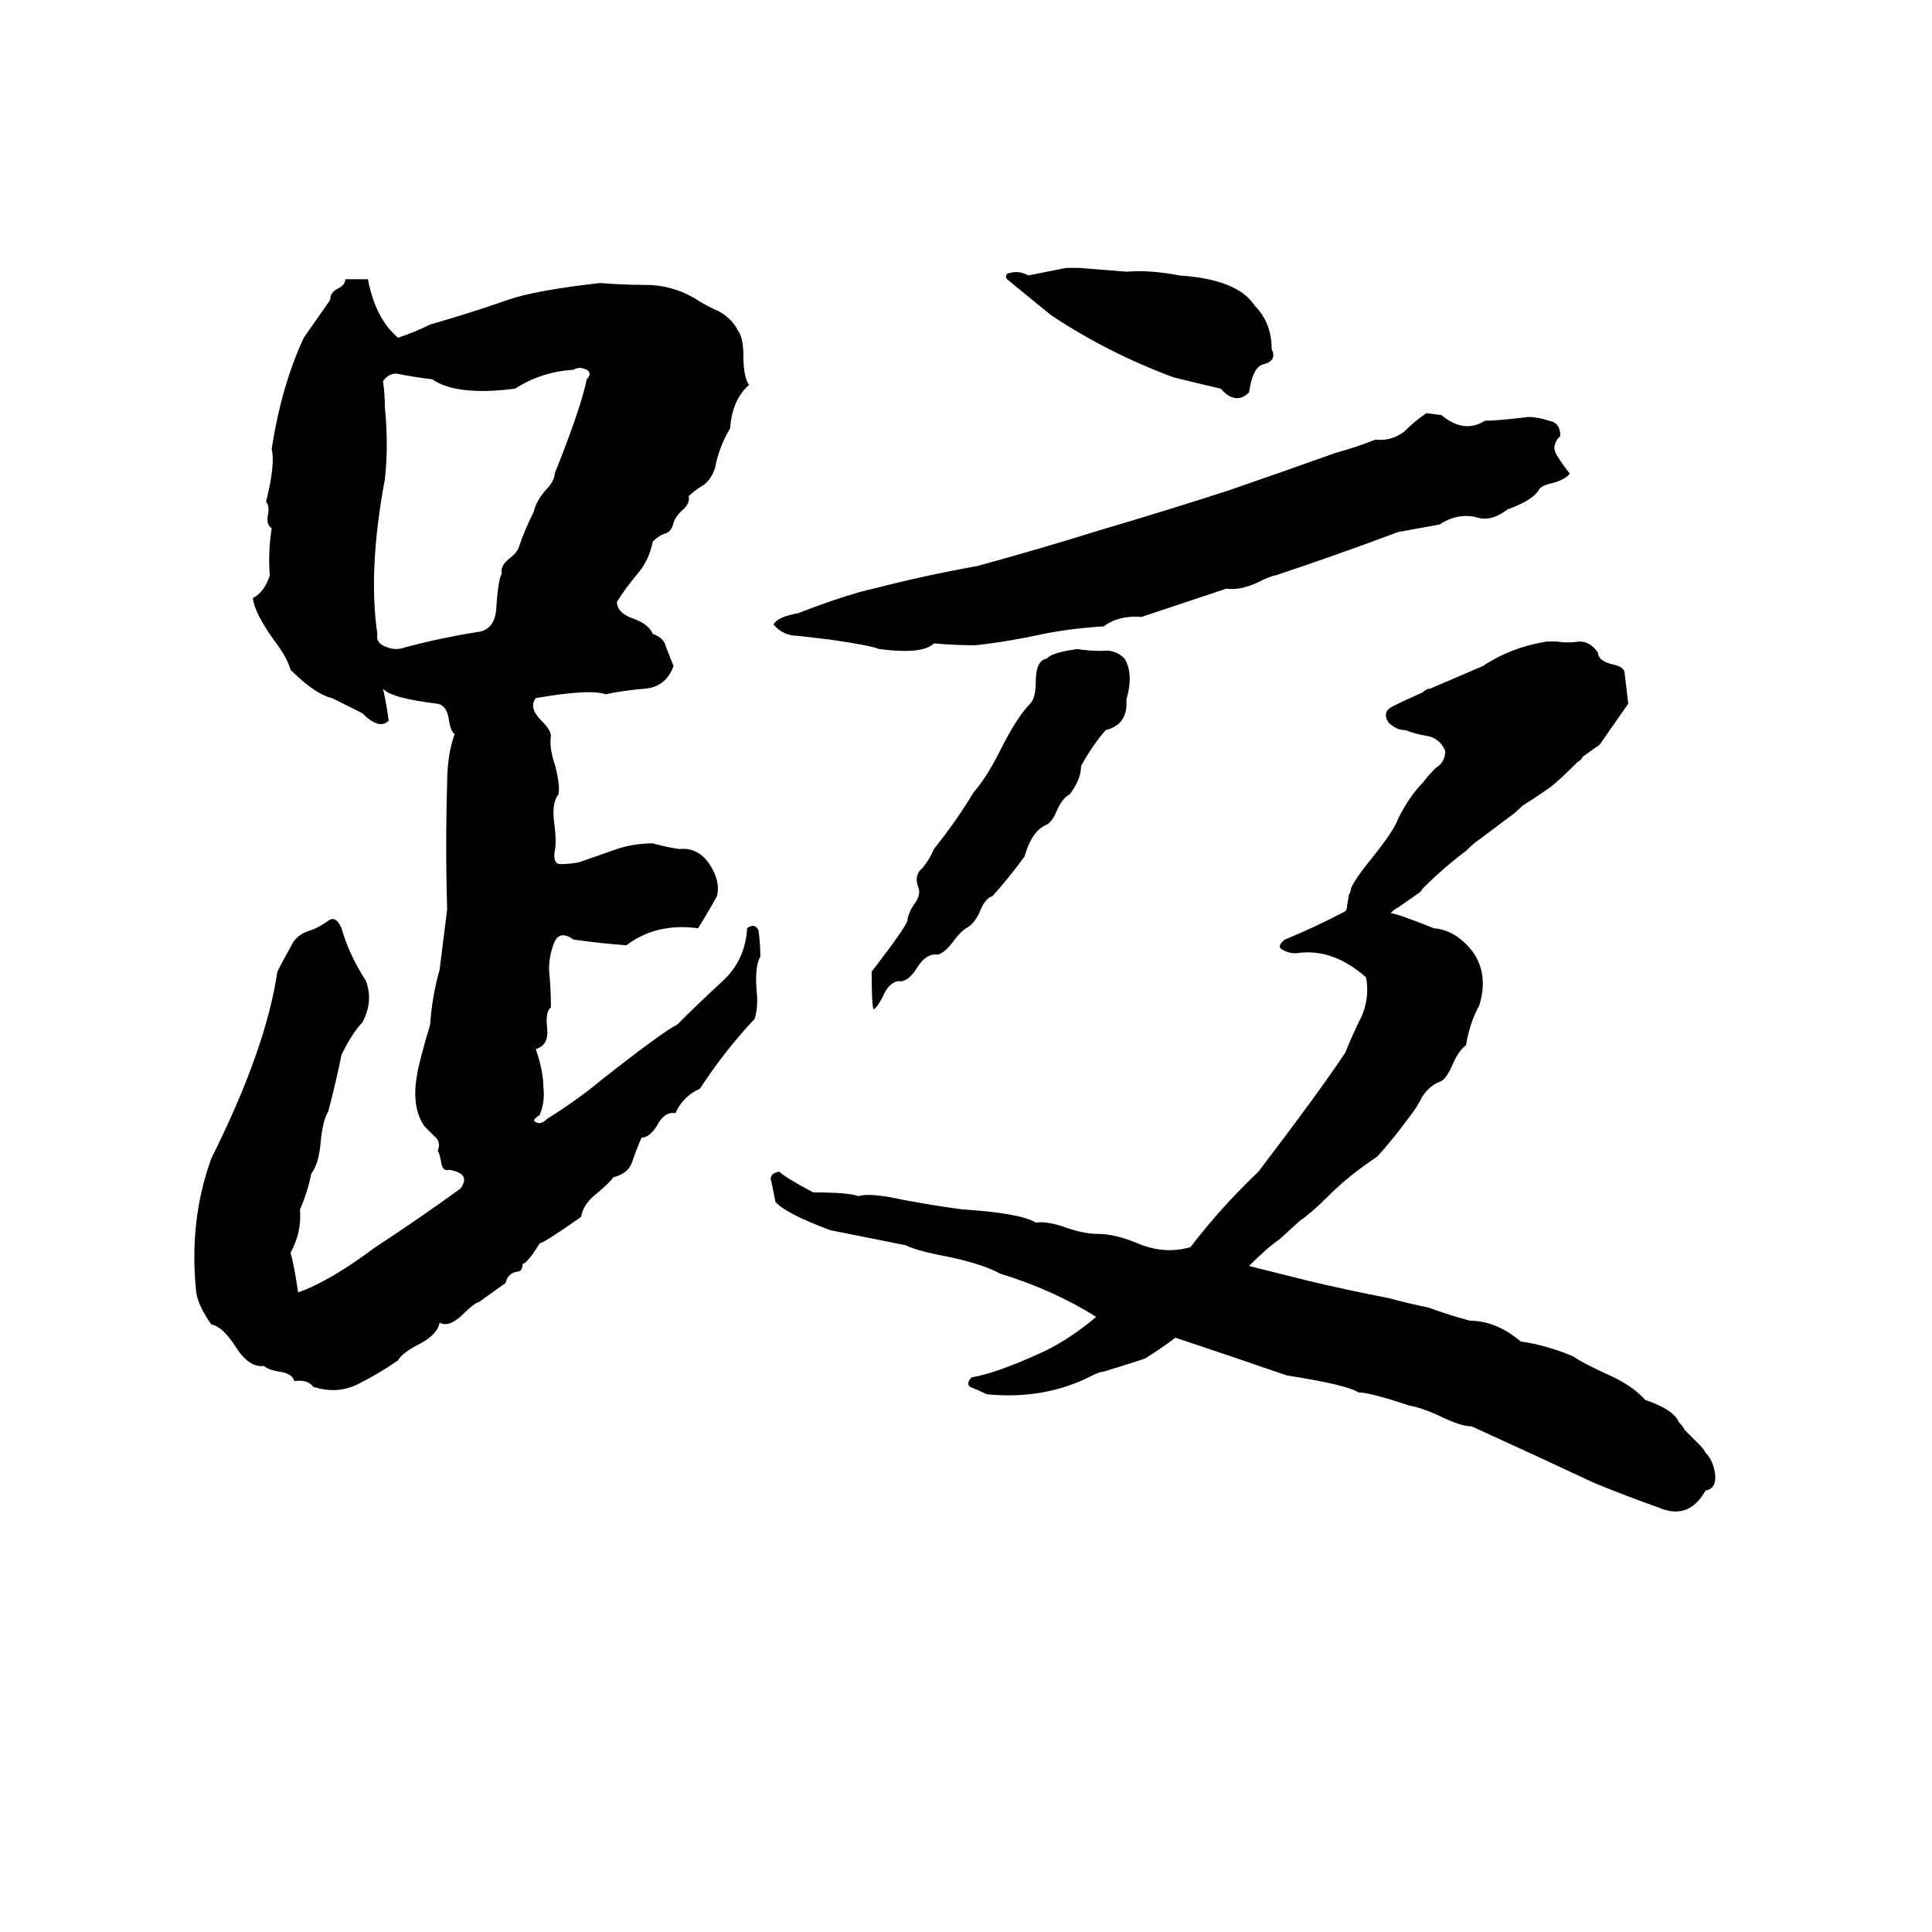 <svg xmlns="http://www.w3.org/2000/svg" viewBox="0 -800 1024 1024">
	<path fill="#000000" d="M565 -658H572Q585 -657 597 -656Q610 -657 625 -654Q656 -652 665 -638Q674 -629 674 -615Q677 -609 670 -607Q664 -606 662 -592Q655 -585 647 -594Q634 -597 622 -600Q587 -613 557 -633Q546 -642 535 -651Q532 -653 534 -655Q540 -657 545 -654Q555 -656 565 -658ZM183 -652H195Q199 -631 211 -621Q220 -624 228 -628Q249 -634 269 -641Q283 -646 318 -650Q330 -649 342 -649Q356 -649 368 -642Q374 -638 381 -635Q388 -631 391 -625Q394 -621 394 -612Q394 -600 397 -596Q388 -588 387 -573Q381 -563 379 -552Q377 -546 373 -543Q368 -540 365 -537Q366 -533 361 -529Q358 -526 357 -523Q356 -518 352 -517Q349 -516 346 -513Q344 -503 338 -496Q332 -489 327 -481Q327 -475 336 -472Q344 -469 346 -464Q352 -462 353 -457Q355 -452 357 -447Q353 -436 342 -435Q330 -434 321 -432Q313 -435 284 -430Q280 -425 287 -418Q292 -413 292 -410Q291 -404 294 -395Q297 -384 296 -379Q292 -374 294 -362Q295 -353 294 -349Q293 -342 297 -342Q302 -342 307 -343L327 -350Q336 -353 346 -353Q353 -351 360 -350Q370 -351 376 -342Q382 -333 380 -325Q375 -316 370 -308Q348 -311 332 -299Q318 -300 304 -302Q297 -307 294 -301Q291 -294 291 -286Q292 -276 292 -266Q289 -264 290 -255Q291 -246 284 -244Q288 -232 288 -224Q289 -216 286 -209Q283 -207 283 -206Q286 -203 290 -207Q306 -217 318 -227Q351 -253 359 -257Q371 -269 383 -280Q395 -291 396 -308Q400 -311 402 -307Q403 -300 403 -293Q400 -288 401 -275Q402 -267 400 -260Q384 -243 371 -223Q362 -219 358 -210Q352 -211 348 -203Q344 -197 340 -197Q337 -190 335 -184Q333 -178 325 -176Q324 -174 317 -168Q309 -162 308 -155Q288 -141 286 -141Q280 -131 277 -130Q277 -126 274 -126Q269 -125 268 -120Q261 -115 254 -110Q251 -109 246 -104Q238 -96 233 -99Q232 -93 223 -88Q213 -83 211 -79Q201 -72 189 -66Q178 -61 166 -65Q163 -69 156 -68Q155 -72 148 -73Q142 -74 140 -76Q132 -75 125 -86Q118 -97 112 -98Q105 -108 104 -115Q100 -153 112 -186Q141 -244 147 -285Q150 -291 154 -298Q157 -305 165 -307Q170 -309 174 -312Q178 -315 181 -308Q185 -294 194 -280Q198 -269 192 -258Q187 -253 181 -241Q178 -226 174 -211Q171 -206 170 -195Q169 -183 165 -178Q163 -168 159 -159Q160 -147 154 -136Q156 -129 158 -115Q175 -121 199 -139Q222 -154 244 -170Q250 -178 238 -180Q235 -179 234 -183Q233 -189 232 -190Q234 -195 230 -198Q226 -202 225 -203Q218 -213 221 -230Q222 -237 228 -257Q229 -272 233 -286Q235 -302 237 -318Q236 -352 237 -385Q237 -400 241 -411Q239 -412 238 -418Q237 -426 232 -427Q207 -430 203 -435Q205 -426 206 -418Q201 -413 192 -422Q184 -426 176 -430Q167 -432 154 -445Q152 -452 145 -461Q135 -475 134 -483Q140 -486 143 -495Q142 -507 144 -520Q141 -522 142 -527Q143 -532 141 -534Q146 -554 144 -562Q149 -595 161 -621Q168 -631 175 -641Q175 -645 179 -647Q183 -649 183 -652ZM304 -604Q287 -603 273 -594Q242 -590 229 -599Q220 -600 210 -602Q206 -602 203 -598Q204 -591 204 -584Q206 -564 204 -546Q195 -498 200 -464Q199 -459 205 -457Q210 -455 215 -457Q234 -462 253 -465Q262 -466 263 -477Q264 -493 266 -496Q265 -500 270 -504Q274 -507 275 -510Q278 -519 283 -529Q284 -534 289 -540Q294 -545 294 -549Q308 -584 311 -599Q314 -602 311 -604Q307 -606 304 -604ZM756 -581L764 -580Q776 -570 787 -577Q794 -577 810 -579Q815 -579 821 -577Q827 -576 827 -569Q822 -564 825 -559Q828 -554 832 -549Q830 -546 823 -544Q818 -543 816 -541Q813 -535 799 -530Q790 -523 782 -526Q772 -528 763 -522Q752 -520 741 -518Q709 -506 676 -495Q674 -495 666 -491Q657 -487 650 -488L605 -473Q593 -474 585 -468Q568 -467 553 -464Q535 -460 517 -458Q506 -458 495 -459Q489 -453 466 -456Q461 -458 440 -461Q431 -462 423 -463Q415 -463 410 -469Q412 -473 423 -475Q449 -485 463 -488Q490 -495 518 -500Q551 -509 583 -519Q617 -529 651 -540Q680 -550 708 -560Q719 -563 729 -567Q737 -566 744 -571Q750 -577 756 -581ZM820 -460H825Q831 -459 837 -460Q843 -460 847 -454Q847 -450 854 -448Q860 -447 861 -444Q862 -435 863 -427Q856 -417 849 -407Q848 -405 846 -404L839 -399Q838 -397 836 -396Q826 -386 822 -383Q815 -378 807 -373Q803 -369 800 -367L784 -355Q781 -353 777 -349Q765 -340 754 -329Q753 -327 751 -326L741 -319Q739 -318 737 -316Q740 -316 760 -308Q772 -307 781 -295Q789 -283 784 -267Q779 -258 777 -246Q773 -243 770 -236Q767 -229 764 -227Q758 -225 754 -219Q751 -213 747 -208Q739 -197 730 -187Q715 -177 705 -167Q695 -157 689 -153L678 -143Q672 -139 662 -129Q678 -125 694 -121Q715 -116 736 -112Q747 -109 757 -107Q768 -103 779 -100Q793 -100 806 -89Q820 -87 834 -81Q838 -78 851 -72Q865 -66 872 -58Q887 -53 890 -46Q892 -44 893 -42L901 -34Q903 -32 904 -30Q908 -26 909 -19Q910 -11 904 -10Q895 6 879 -1Q862 -7 845 -14Q813 -29 780 -44Q774 -44 762 -50Q753 -54 747 -55Q726 -62 720 -62Q714 -66 682 -71Q653 -81 623 -91Q615 -85 607 -80Q604 -79 601 -78L585 -73Q583 -73 579 -71Q554 -58 523 -61Q519 -63 514 -65Q512 -67 515 -70Q528 -72 554 -84Q568 -91 581 -102Q559 -116 530 -125Q521 -130 502 -134Q486 -137 480 -140Q460 -144 440 -148Q416 -157 411 -163Q410 -168 409 -173Q407 -178 413 -179Q416 -176 431 -168Q450 -168 455 -166Q461 -168 479 -164Q495 -161 510 -159Q541 -157 549 -152Q555 -153 566 -149Q575 -146 582 -146Q591 -146 603 -141Q617 -135 631 -139Q647 -160 667 -179Q699 -221 713 -242Q717 -252 722 -262Q726 -272 724 -282Q707 -297 689 -295Q684 -294 679 -297Q677 -299 681 -302Q698 -309 713 -317Q714 -318 714 -320L715 -326Q716 -327 716 -329Q718 -334 727 -345Q739 -360 741 -366Q747 -378 754 -385Q757 -389 761 -393Q766 -396 766 -402Q763 -409 756 -410Q750 -411 745 -413Q740 -413 736 -417Q732 -423 739 -426Q741 -427 743 -428L754 -433Q756 -435 758 -435Q772 -441 786 -447Q801 -457 820 -460ZM571 -456Q577 -455 584 -455Q591 -456 596 -451Q601 -443 597 -429Q598 -416 586 -413Q579 -405 573 -394Q573 -387 567 -379Q563 -377 560 -370Q558 -365 555 -363Q547 -360 543 -346Q535 -335 526 -325Q522 -324 519 -316Q516 -310 512 -308Q509 -306 506 -302Q501 -295 497 -294Q491 -295 486 -287Q481 -279 476 -280Q471 -279 468 -272Q465 -266 463 -265Q462 -267 462 -285Q479 -307 481 -312Q481 -315 484 -320Q488 -325 487 -329Q484 -336 489 -340Q493 -345 495 -350Q507 -365 516 -380Q523 -388 530 -402Q539 -420 546 -427Q549 -430 549 -439Q549 -450 555 -451Q557 -454 571 -456Z"/>
</svg>